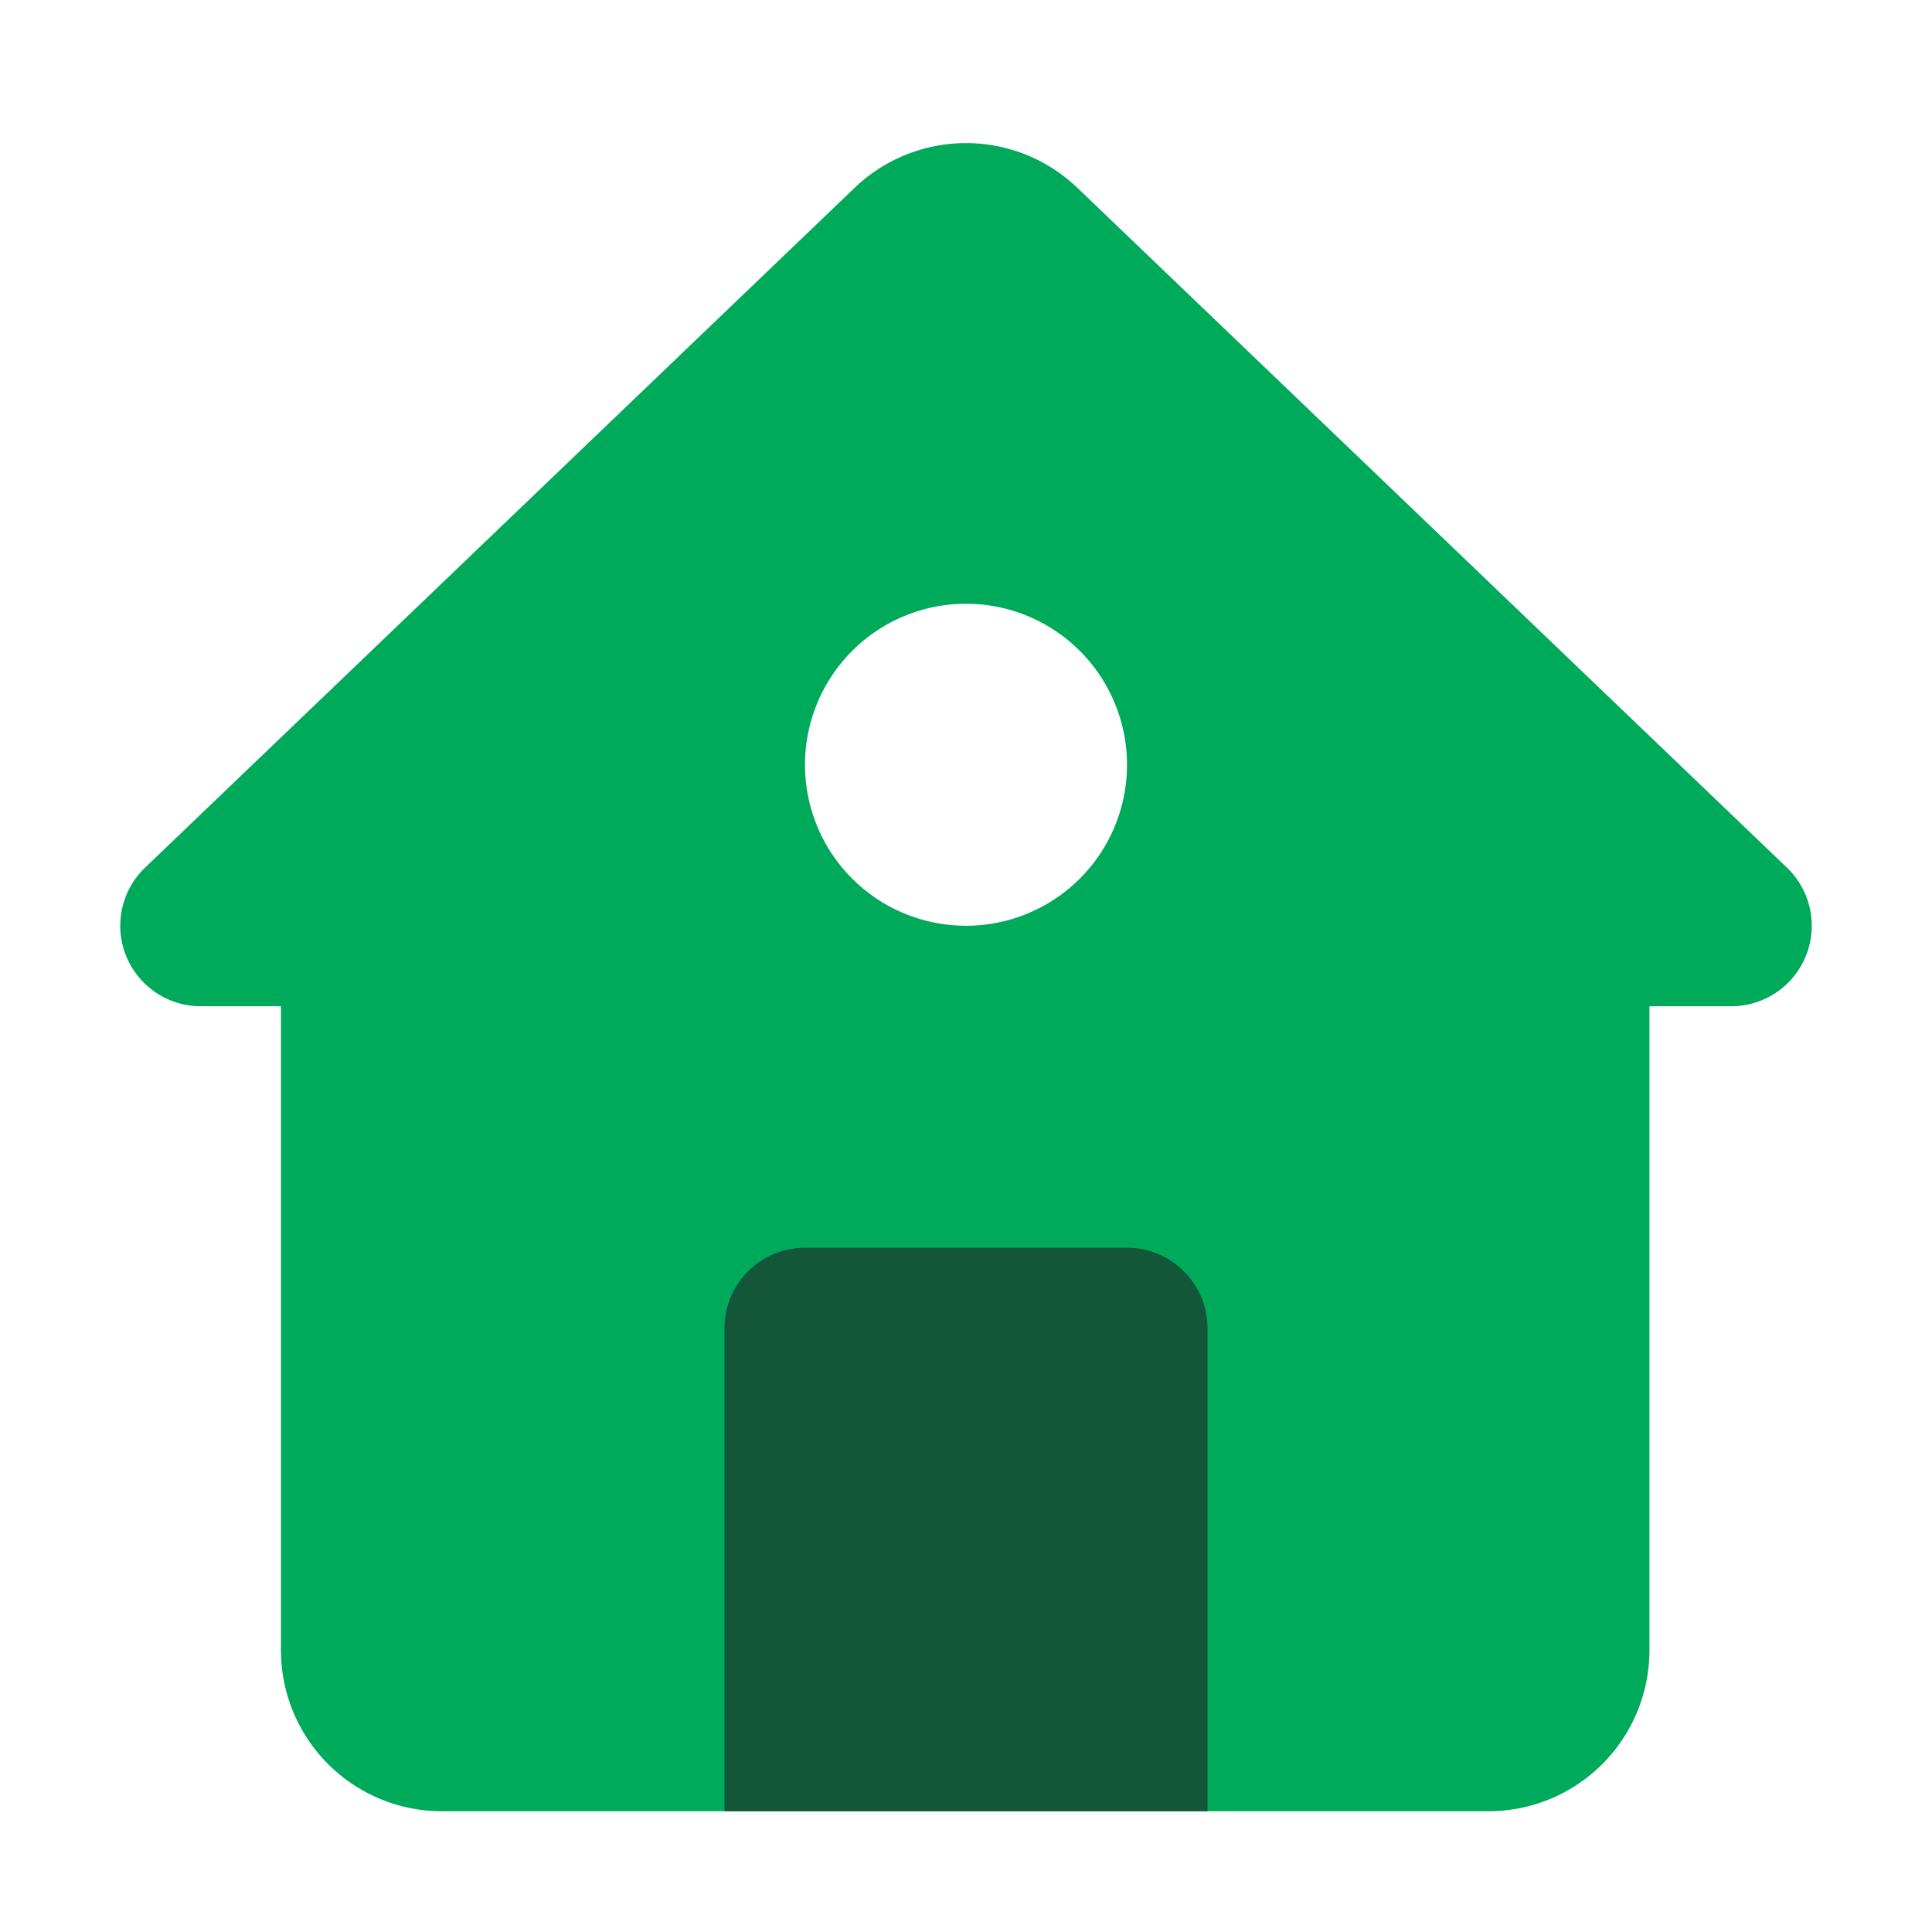 <svg id="Layer_1" data-name="Layer 1" xmlns="http://www.w3.org/2000/svg" viewBox="0 0 24 24"><defs><style>.cls-1{fill:#00aa5b;}.cls-2{fill:#145638;}.cls-3{fill:none;}</style></defs><path class="cls-1" d="M22.2,10.78,13.38,2.33a2,2,0,0,0-2.76,0L1.8,10.78a1,1,0,0,0,.69,1.72h1v8a2,2,0,0,0,2,2h13a2,2,0,0,0,2-2v-8h1A1,1,0,0,0,22.2,10.78ZM12,11.5a2,2,0,1,1,2-2A2,2,0,0,1,12,11.5Z"/><path class="cls-2" d="M10,15.5h4a1,1,0,0,1,1,1v6a0,0,0,0,1,0,0H9a0,0,0,0,1,0,0v-6A1,1,0,0,1,10,15.5Z"/><rect class="cls-3" width="24" height="24"/></svg>